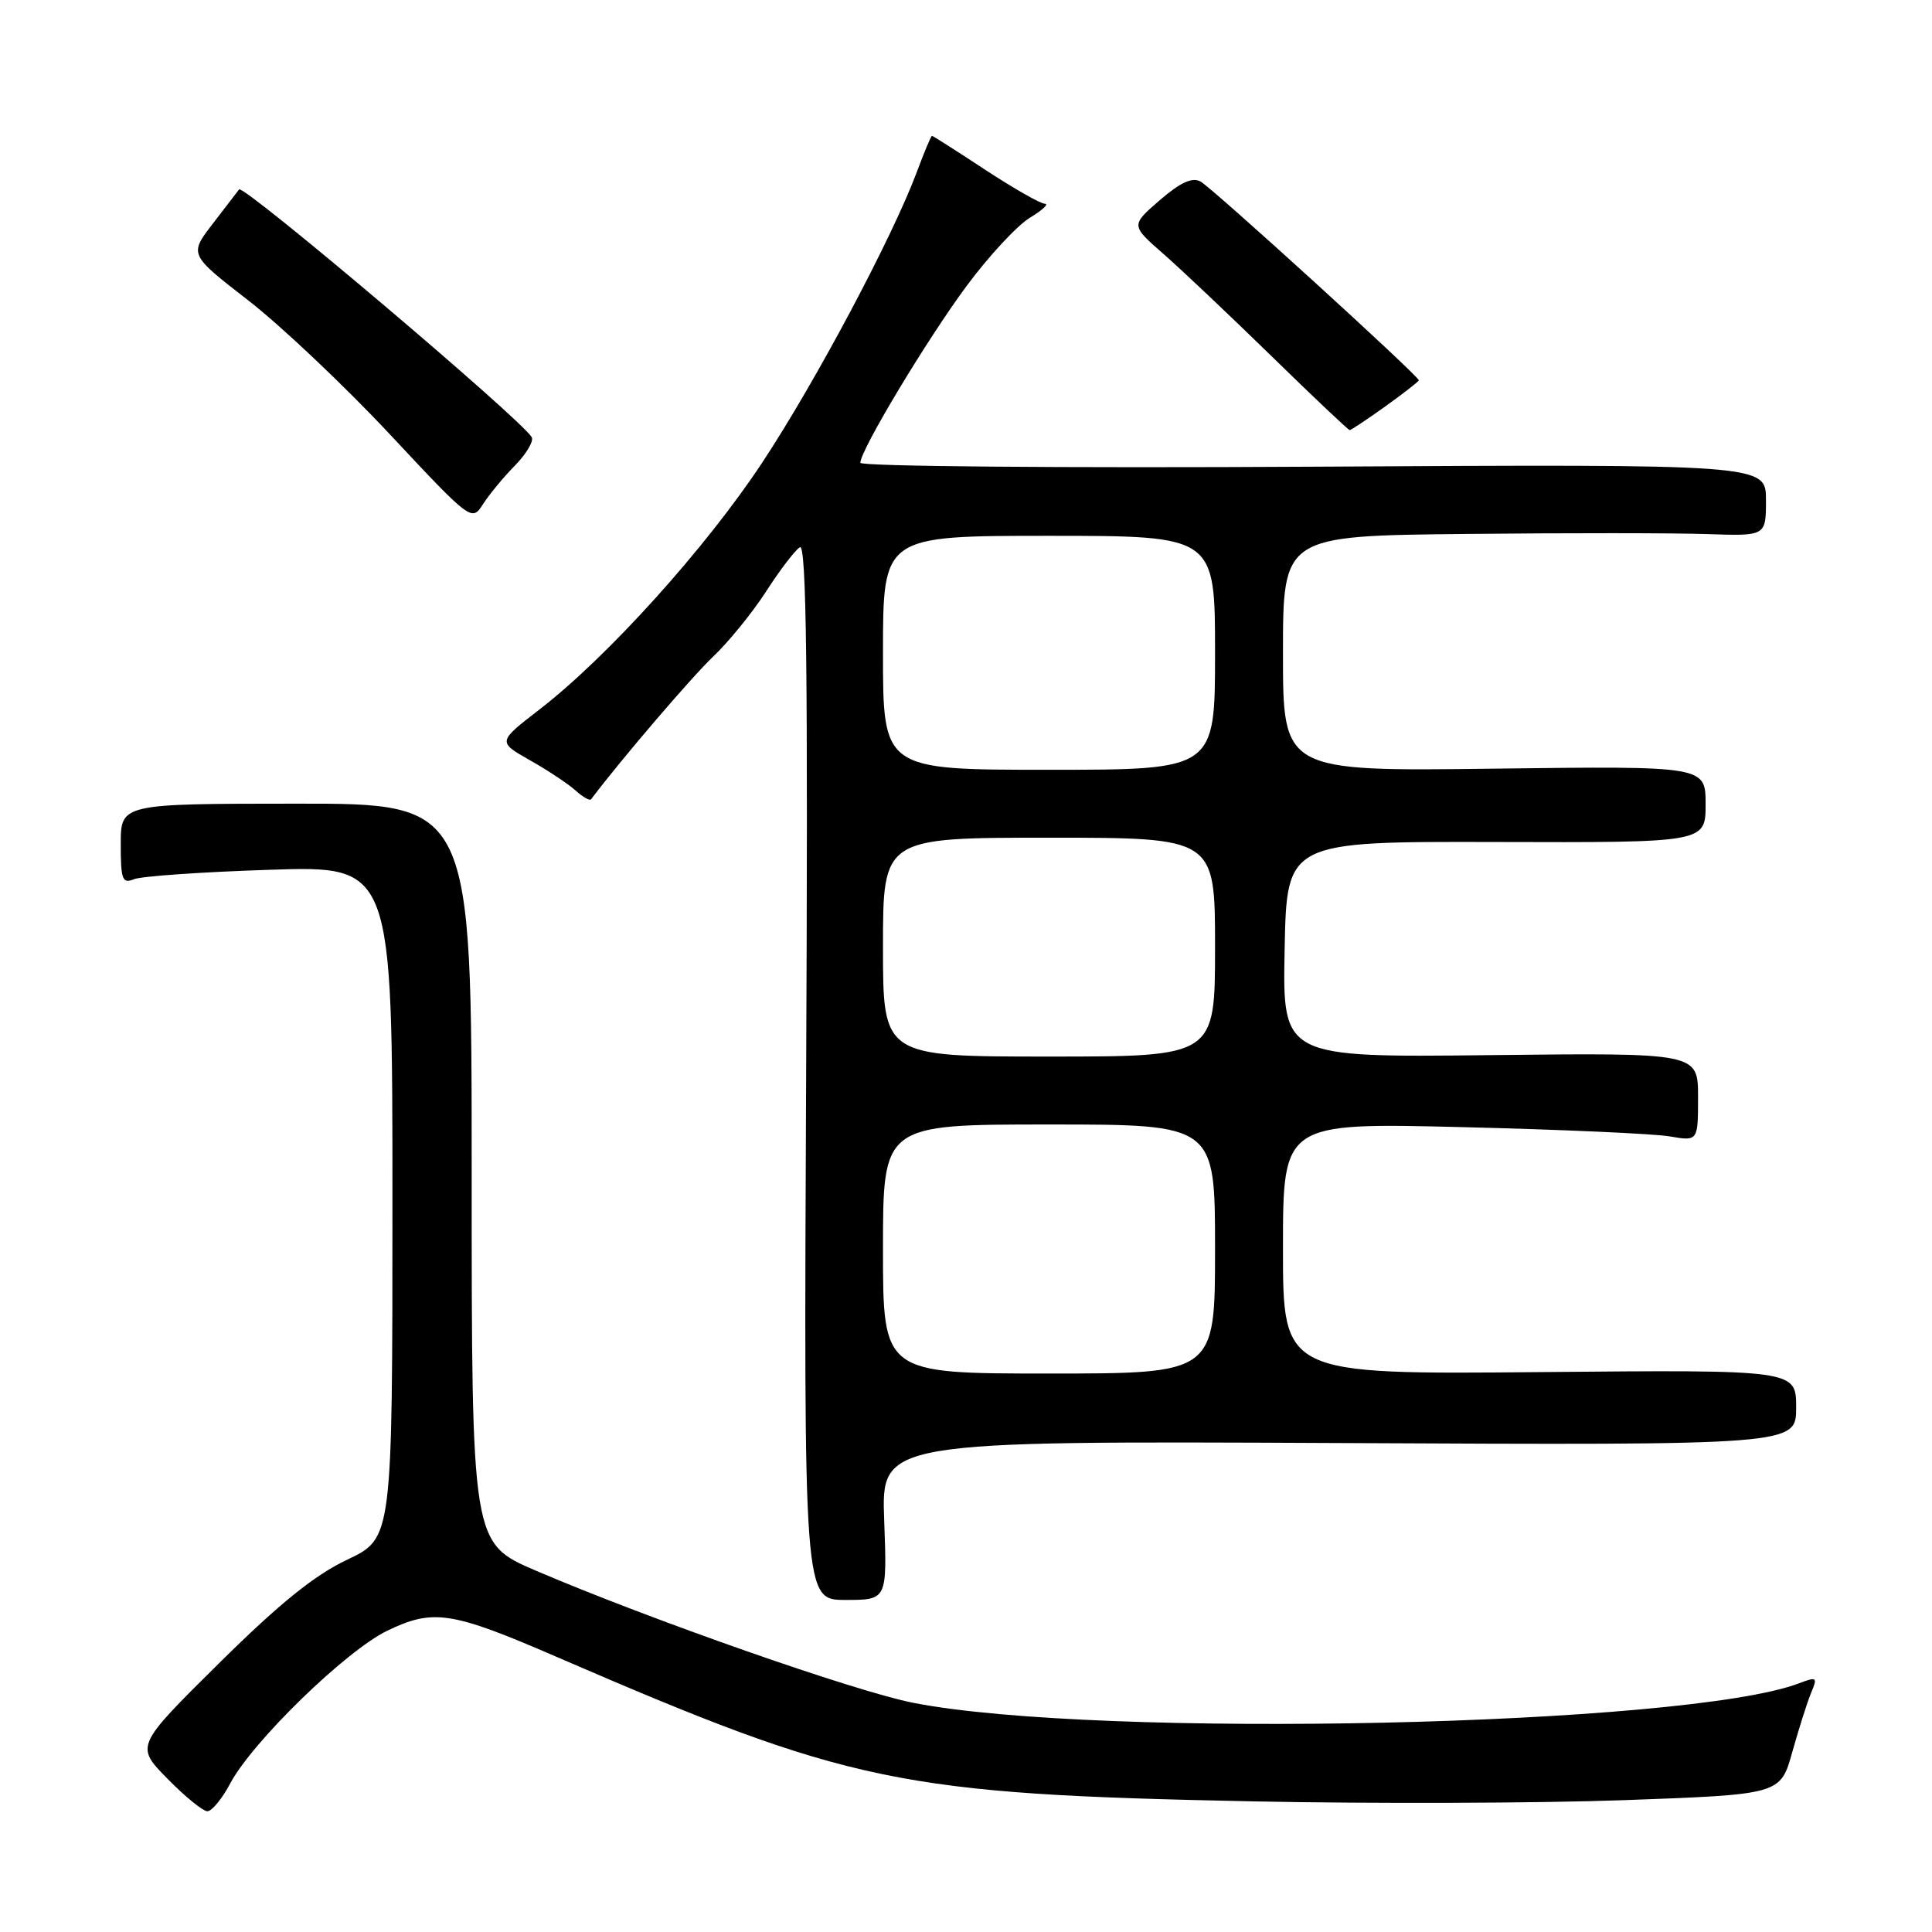 <?xml version="1.0" encoding="UTF-8" standalone="no"?>
<!DOCTYPE svg PUBLIC "-//W3C//DTD SVG 1.1//EN" "http://www.w3.org/Graphics/SVG/1.1/DTD/svg11.dtd" >
<svg xmlns="http://www.w3.org/2000/svg" xmlns:xlink="http://www.w3.org/1999/xlink" version="1.1" viewBox="0 0 256 256">
 <g >
 <path fill="currentColor"
d=" M 30.52 236.29 C 33.49 230.73 45.85 218.72 51.31 216.08 C 57.41 213.14 59.82 213.51 73.72 219.53 C 112.74 236.41 119.08 237.73 166.00 238.69 C 181.68 239.01 203.82 238.94 215.21 238.53 C 235.92 237.78 235.92 237.78 237.49 232.14 C 238.36 229.04 239.48 225.51 239.99 224.29 C 240.86 222.23 240.74 222.15 238.37 223.05 C 223.46 228.72 145.44 230.43 121.00 225.63 C 113.31 224.12 86.22 214.63 71.03 208.13 C 62.50 204.48 62.50 204.48 62.50 155.47 C 62.50 106.47 62.50 106.47 39.25 106.49 C 16.00 106.50 16.00 106.50 16.00 111.86 C 16.00 116.57 16.21 117.13 17.75 116.50 C 18.71 116.10 26.81 115.54 35.75 115.25 C 52.00 114.72 52.00 114.72 52.00 159.27 C 52.00 203.82 52.00 203.82 46.02 206.66 C 41.65 208.73 37.05 212.45 28.98 220.43 C 17.94 231.36 17.94 231.36 22.18 235.68 C 24.51 238.06 26.90 240.00 27.48 240.00 C 28.07 240.00 29.44 238.33 30.52 236.29 Z  M 117.16 201.46 C 116.77 190.93 116.77 190.93 177.39 191.21 C 238.00 191.50 238.00 191.50 238.00 186.50 C 238.00 181.50 238.00 181.50 204.00 181.81 C 170.00 182.12 170.00 182.12 170.00 165.45 C 170.00 148.77 170.00 148.77 193.75 149.35 C 206.81 149.67 219.19 150.22 221.25 150.58 C 225.00 151.22 225.00 151.22 225.00 145.36 C 225.00 139.50 225.00 139.50 197.47 139.81 C 169.94 140.12 169.94 140.12 170.22 125.81 C 170.50 111.50 170.50 111.50 198.25 111.57 C 226.00 111.65 226.00 111.65 226.00 106.57 C 226.00 101.50 226.00 101.50 198.00 101.85 C 170.00 102.21 170.00 102.21 170.00 86.60 C 170.00 71.00 170.00 71.00 194.25 70.75 C 207.59 70.61 221.99 70.62 226.25 70.77 C 234.00 71.03 234.00 71.03 234.00 66.27 C 234.00 61.50 234.00 61.50 174.00 61.84 C 140.55 62.03 114.00 61.80 114.00 61.32 C 114.00 59.66 122.82 44.99 128.09 37.88 C 131.00 33.95 134.76 29.90 136.44 28.87 C 138.12 27.85 139.03 27.01 138.45 27.00 C 137.88 27.00 134.32 24.97 130.55 22.50 C 126.79 20.02 123.61 18.00 123.49 18.00 C 123.37 18.00 122.47 20.14 121.50 22.75 C 118.26 31.43 108.09 50.56 100.99 61.31 C 93.49 72.66 80.50 87.05 71.47 94.02 C 65.93 98.30 65.93 98.30 70.21 100.73 C 72.57 102.06 75.29 103.87 76.26 104.74 C 77.22 105.61 78.15 106.14 78.32 105.91 C 82.30 100.63 91.70 89.65 94.50 87.00 C 96.53 85.08 99.69 81.19 101.52 78.36 C 103.34 75.53 105.35 72.90 105.99 72.51 C 106.86 71.97 107.07 89.06 106.82 141.90 C 106.50 212.00 106.50 212.00 112.03 212.00 C 117.55 212.00 117.55 212.00 117.16 201.46 Z  M 68.25 61.67 C 69.77 60.11 70.76 58.42 70.45 57.92 C 68.88 55.38 32.22 24.35 31.68 25.10 C 31.52 25.32 29.96 27.35 28.22 29.61 C 25.05 33.72 25.05 33.72 32.88 39.79 C 37.19 43.13 45.62 51.10 51.61 57.50 C 62.43 69.07 62.51 69.12 63.99 66.82 C 64.81 65.54 66.72 63.22 68.25 61.67 Z  M 183.59 53.83 C 186.01 52.09 188.00 50.54 188.00 50.39 C 188.00 49.82 160.57 24.84 159.07 24.05 C 157.96 23.45 156.39 24.18 153.67 26.53 C 149.83 29.86 149.83 29.86 154.17 33.65 C 156.55 35.74 163.00 41.84 168.50 47.21 C 174.00 52.58 178.65 56.98 178.84 56.99 C 179.02 56.99 181.16 55.57 183.59 53.83 Z  M 117.00 165.50 C 117.00 149.00 117.00 149.00 139.00 149.00 C 161.00 149.00 161.00 149.00 161.00 165.50 C 161.00 182.00 161.00 182.00 139.00 182.00 C 117.00 182.00 117.00 182.00 117.00 165.50 Z  M 117.00 125.50 C 117.00 111.00 117.00 111.00 139.00 111.00 C 161.00 111.00 161.00 111.00 161.00 125.50 C 161.00 140.00 161.00 140.00 139.00 140.00 C 117.00 140.00 117.00 140.00 117.00 125.50 Z  M 117.00 86.50 C 117.00 71.00 117.00 71.00 139.00 71.00 C 161.00 71.00 161.00 71.00 161.00 86.50 C 161.00 102.00 161.00 102.00 139.00 102.00 C 117.00 102.00 117.00 102.00 117.00 86.50 Z "/>
</g>
</svg>